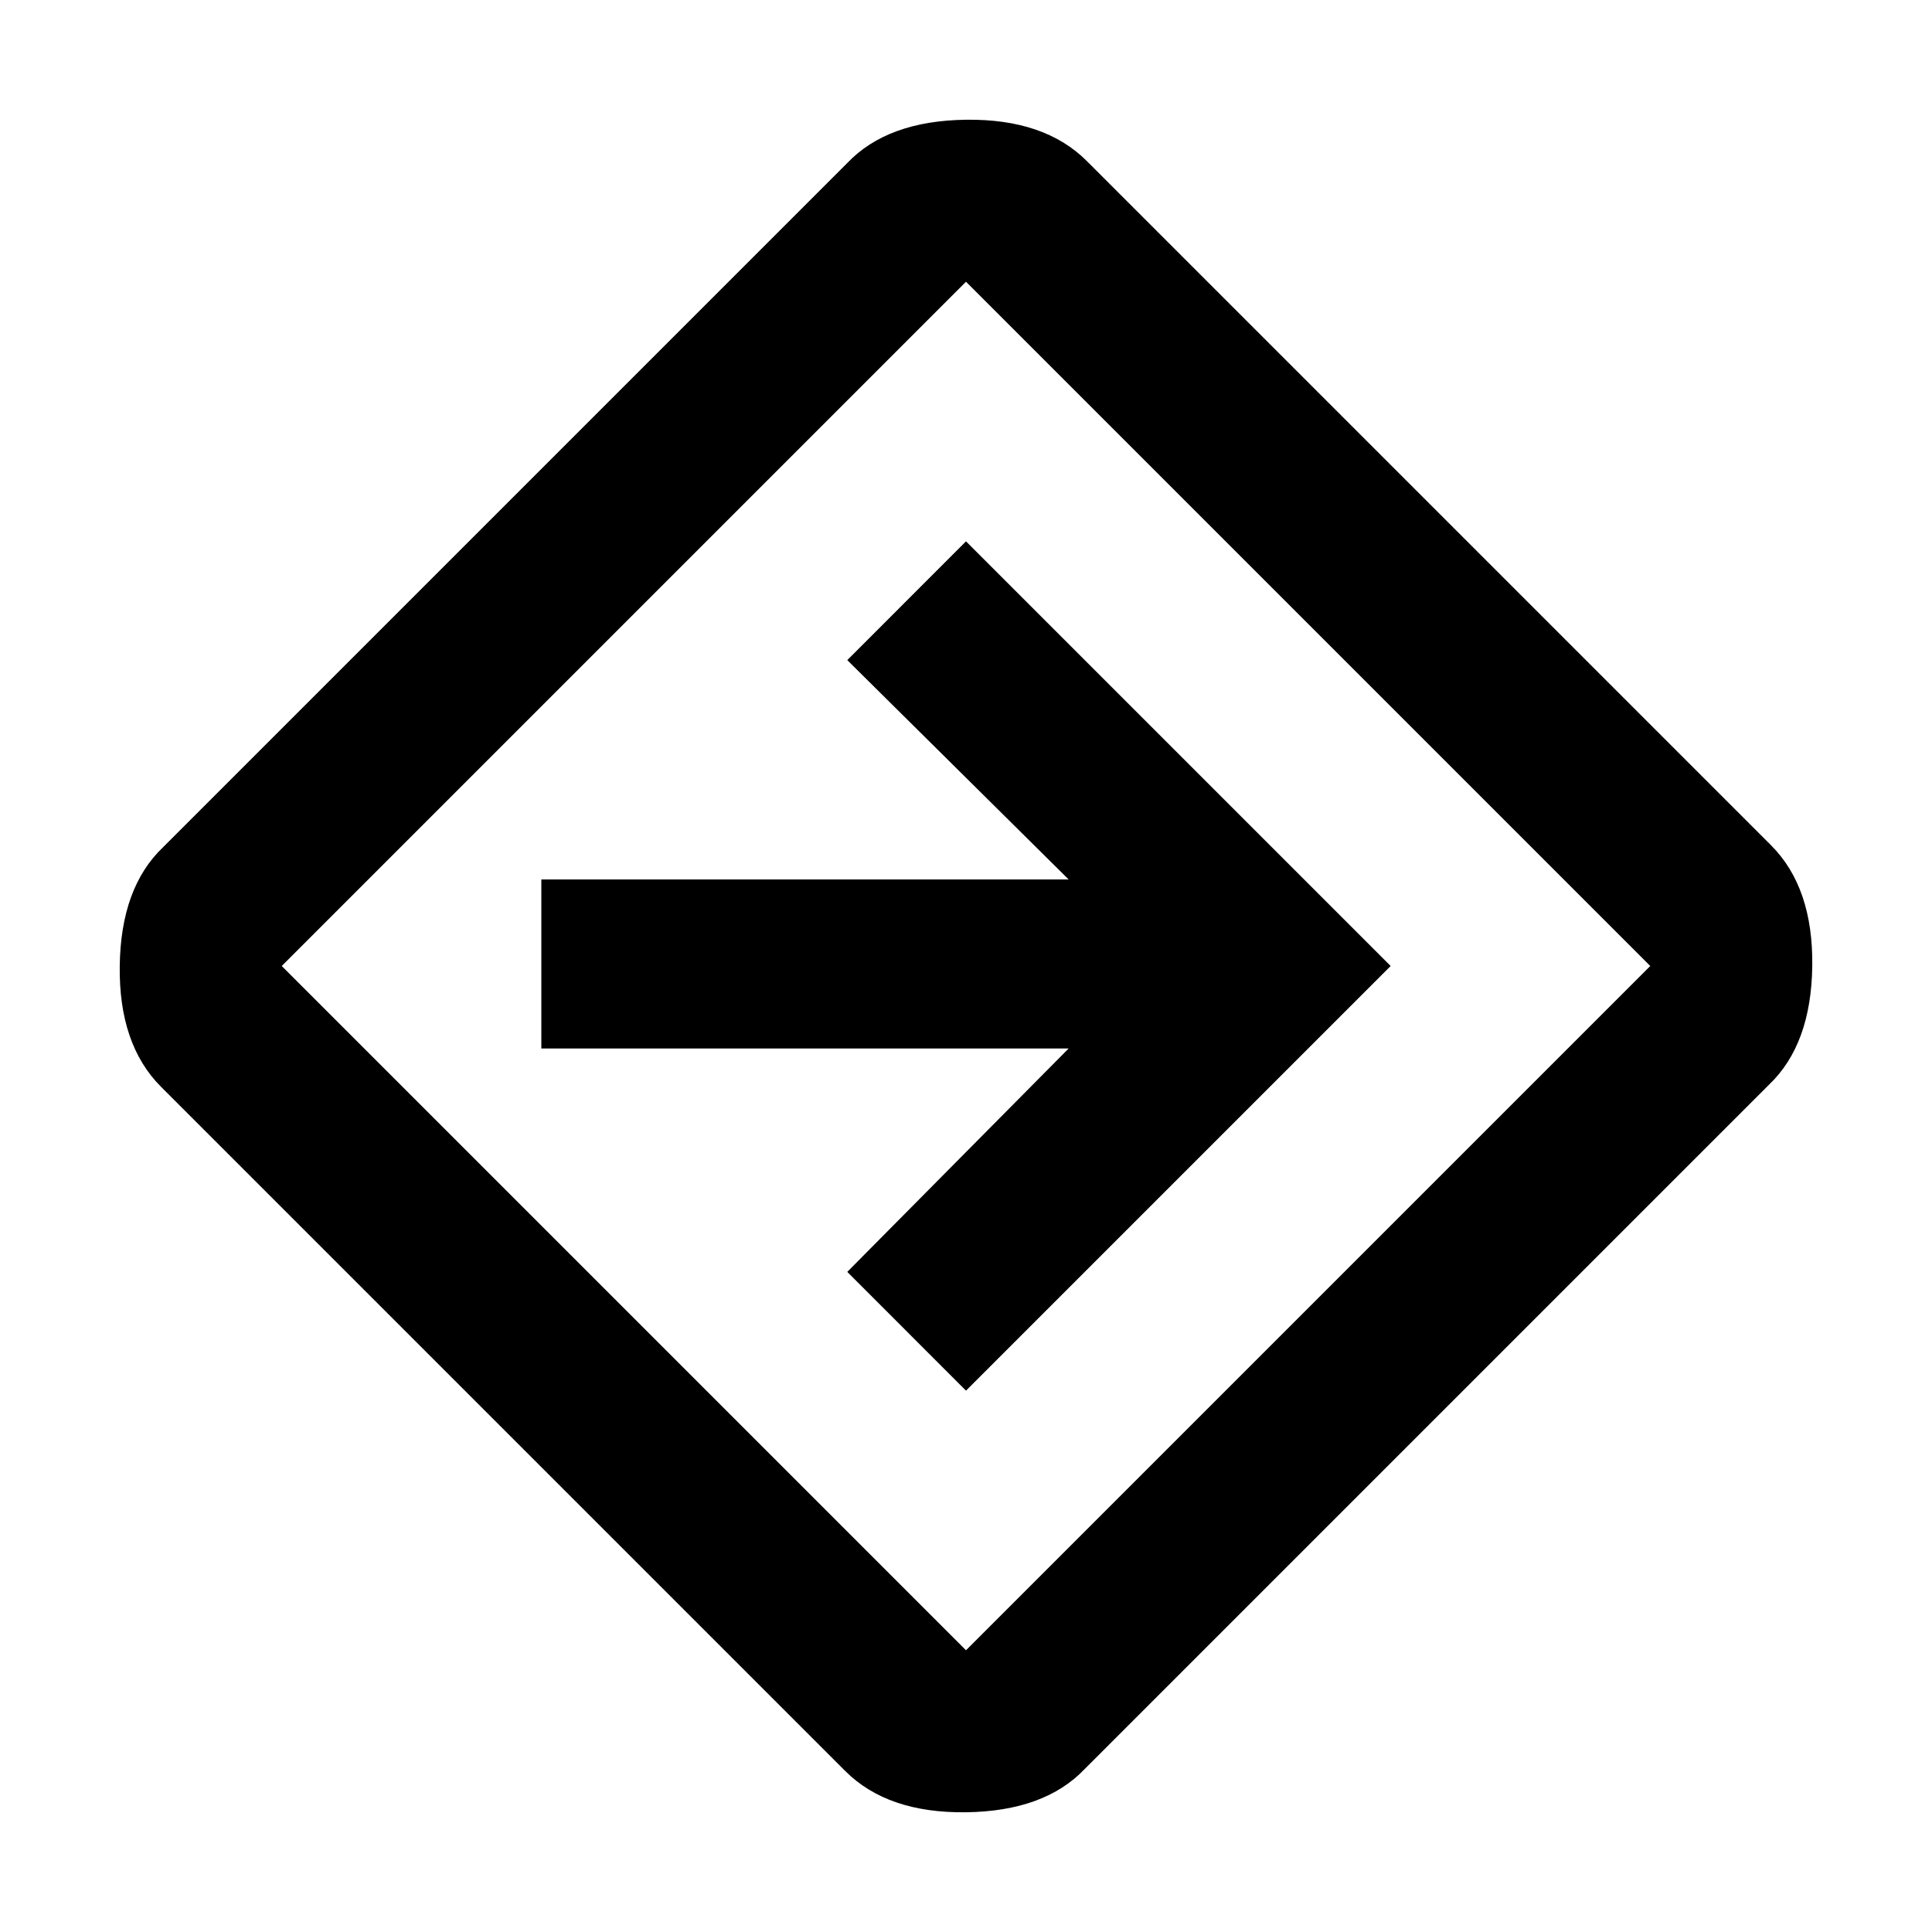 <svg xmlns="http://www.w3.org/2000/svg" height="40" width="40"><path d="M17.5 36.667 3.333 22.5Q2.458 21.625 2.479 20Q2.5 18.375 3.375 17.542L17.542 3.375Q18.375 2.5 20 2.479Q21.625 2.458 22.5 3.333L36.667 17.5Q37.542 18.375 37.521 20Q37.5 21.625 36.625 22.458L22.458 36.625Q21.625 37.5 20 37.521Q18.375 37.542 17.5 36.667ZM20 34.167Q20 34.167 20 34.167Q20 34.167 20 34.167L34.167 20Q34.167 20 34.167 20Q34.167 20 34.167 20L20 5.833Q20 5.833 20 5.833Q20 5.833 20 5.833L5.833 20Q5.833 20 5.833 20Q5.833 20 5.833 20ZM20 28.792 28.792 20 20 11.208 17.542 13.667 22.125 18.208H11.208V21.708H22.125L17.542 26.333ZM20 20Q20 20 20 20Q20 20 20 20Q20 20 20 20Q20 20 20 20Q20 20 20 20Q20 20 20 20Q20 20 20 20Q20 20 20 20Z"/></svg>